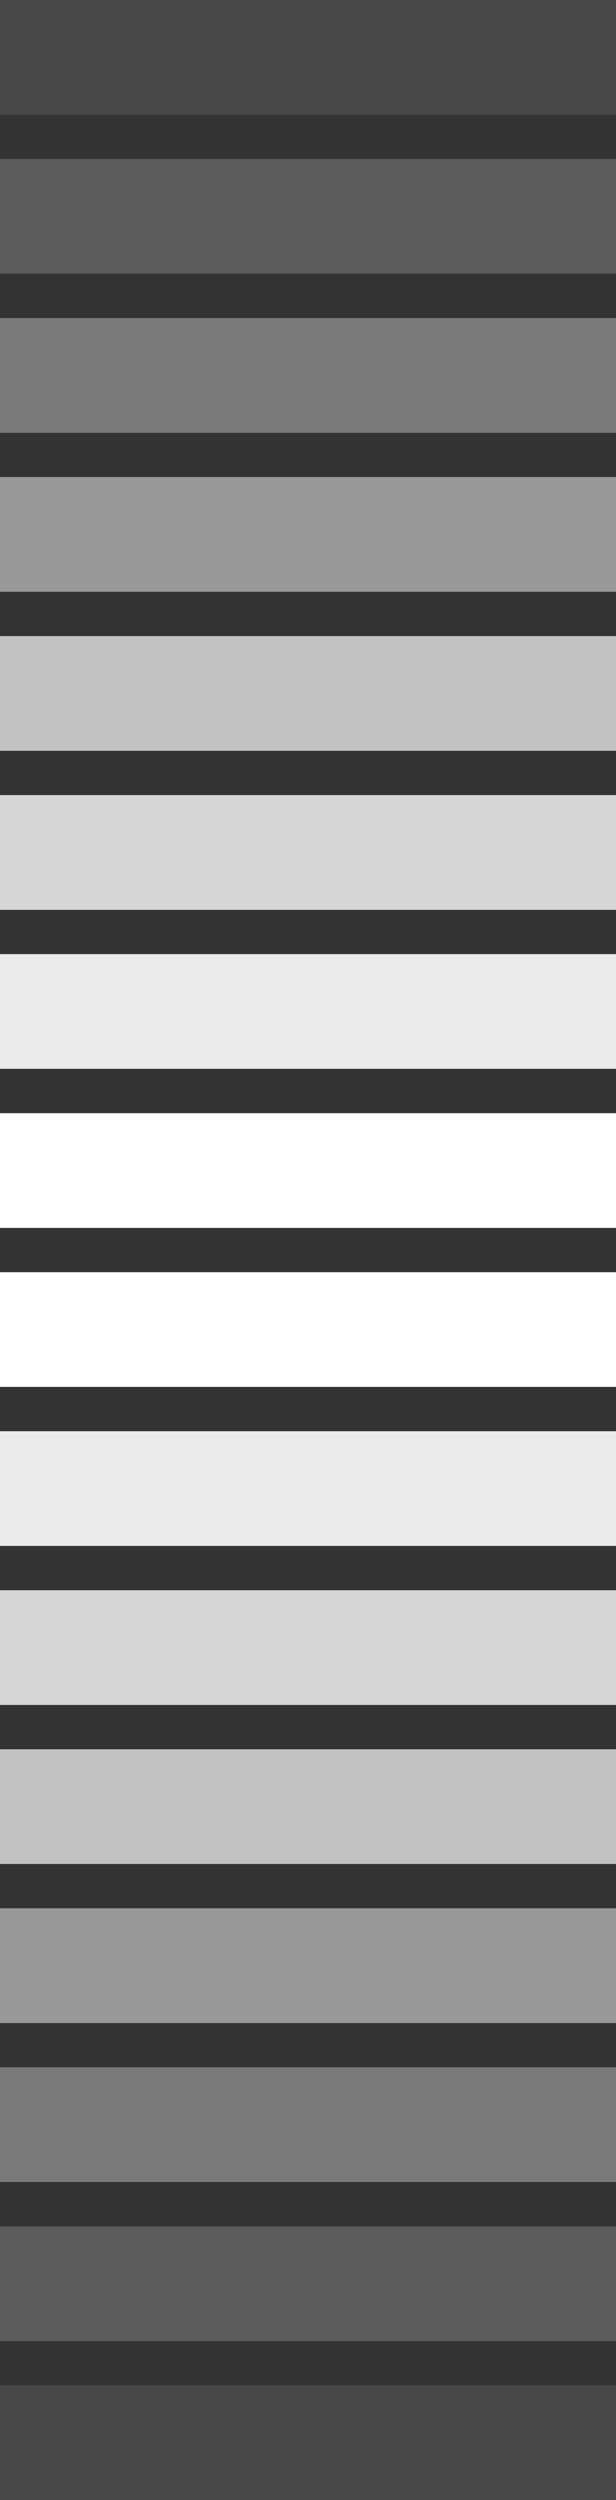 <?xml version="1.0" encoding="UTF-8"?><svg id="Layer_2" xmlns="http://www.w3.org/2000/svg" viewBox="0 0 98.55 399.5"><rect x="0" y="0" width="98.55" height="399.5" fill="#333333" stroke="none"/><defs><style>.cls-1{fill:#fff;}.cls-2{opacity:.9;}.cls-3{opacity:.8;}.cls-4{opacity:.7;}.cls-5{opacity:.35;}.cls-6{opacity:.5;}.cls-7{opacity:.2;}.cls-8{opacity:.1;}</style></defs><g id="Layer_3"><g class="cls-8"><rect class="cls-1" width="98.55" height="18.33"/></g><g class="cls-7"><rect class="cls-1" y="25.4" width="98.55" height="18.33"/></g><g class="cls-5"><rect class="cls-1" y="50.82" width="98.55" height="18.34"/></g><g class="cls-6"><rect class="cls-1" y="76.23" width="98.55" height="18.33"/></g><g class="cls-4"><rect class="cls-1" y="101.64" width="98.55" height="18.33"/></g><g class="cls-3"><rect class="cls-1" y="127.05" width="98.55" height="18.34"/></g><g class="cls-2"><rect class="cls-1" y="152.46" width="98.55" height="18.33"/></g><rect class="cls-1" y="177.88" width="98.55" height="18.33"/><rect class="cls-1" y="203.29" width="98.55" height="18.33"/><g class="cls-2"><rect class="cls-1" y="228.7" width="98.55" height="18.33"/></g><g class="cls-3"><rect class="cls-1" y="254.11" width="98.55" height="18.33"/></g><g class="cls-4"><rect class="cls-1" y="279.52" width="98.55" height="18.33"/></g><g class="cls-6"><rect class="cls-1" y="304.93" width="98.55" height="18.34"/></g><g class="cls-5"><rect class="cls-1" y="330.34" width="98.55" height="18.33"/></g><g class="cls-7"><rect class="cls-1" y="355.75" width="98.55" height="18.34"/></g><g class="cls-8"><rect class="cls-1" y="381.16" width="98.55" height="18.33"/></g></g></svg>